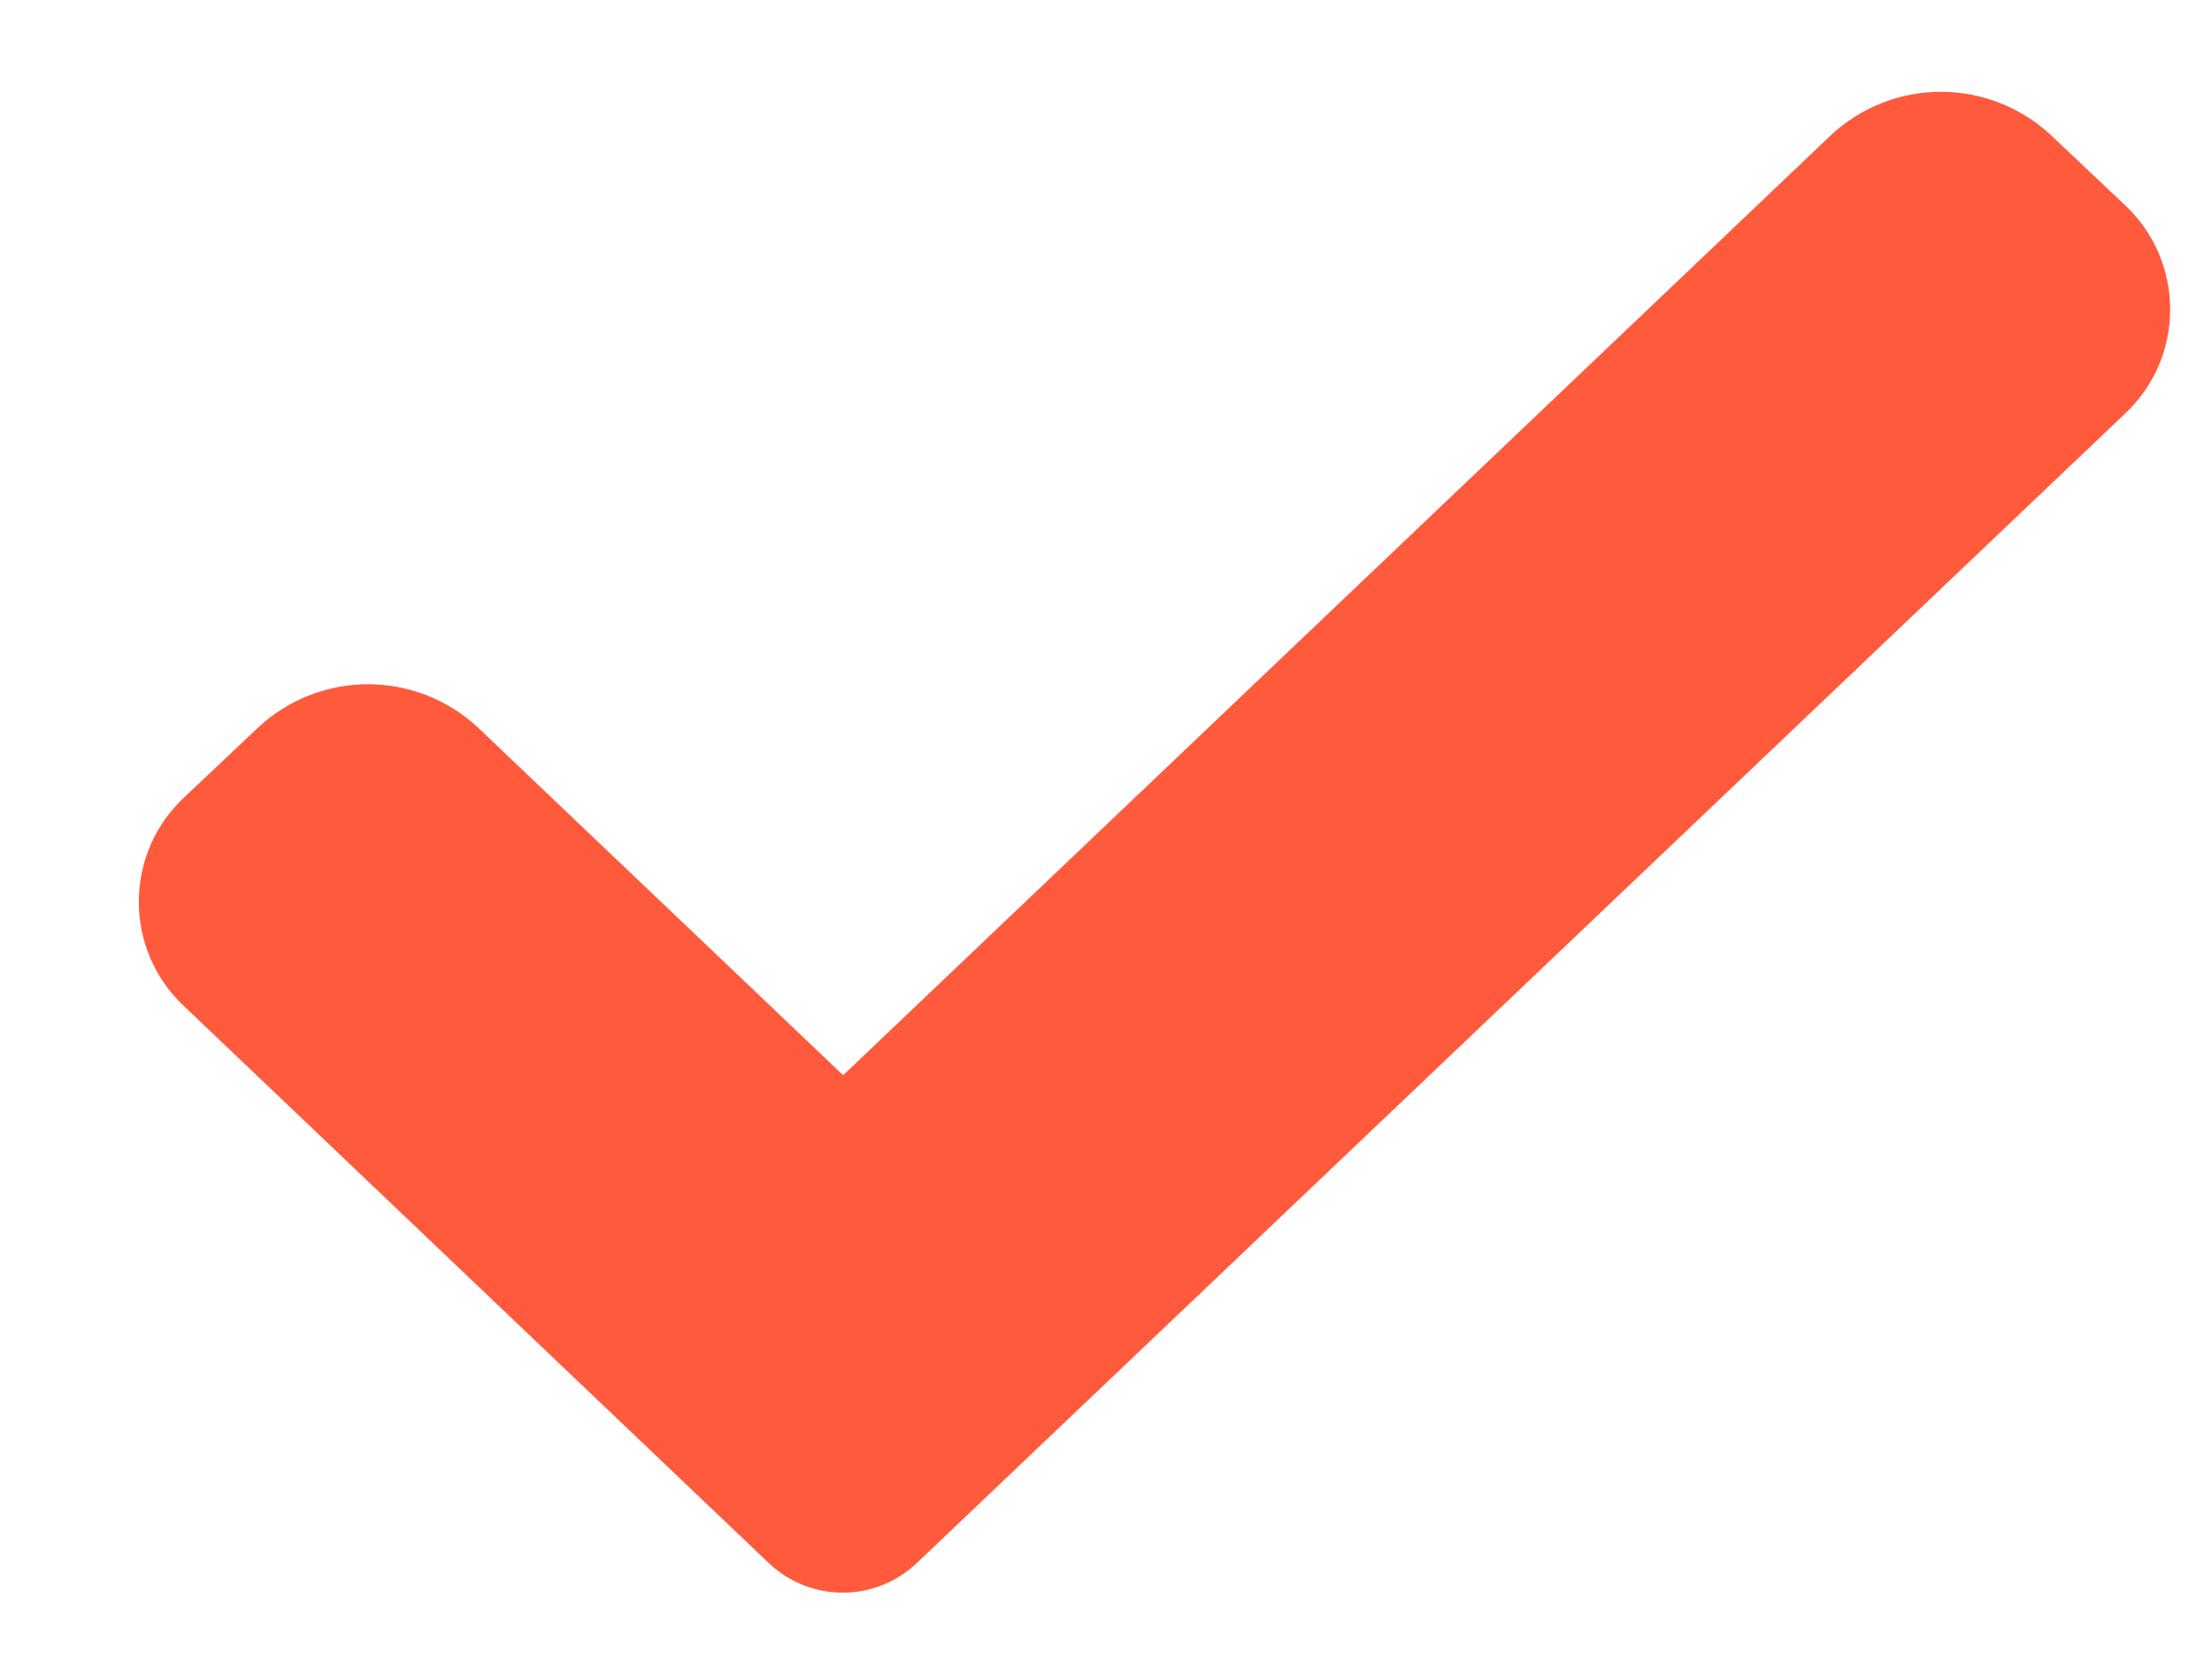 <svg width="12" height="9" viewBox="0 0 12 9" fill="none" xmlns="http://www.w3.org/2000/svg">
<path d="M4.972 8.481C4.864 8.583 4.721 8.64 4.572 8.64C4.423 8.64 4.28 8.583 4.172 8.481L1 5.46C0.922 5.387 0.86 5.3 0.817 5.202C0.775 5.104 0.753 4.999 0.753 4.893C0.753 4.786 0.775 4.681 0.817 4.583C0.86 4.485 0.922 4.398 1 4.325L1.4 3.947C1.562 3.796 1.775 3.712 1.996 3.712C2.218 3.712 2.431 3.796 2.593 3.947L4.574 5.833L9.933 0.733C10.095 0.582 10.308 0.498 10.529 0.498C10.751 0.498 10.964 0.582 11.126 0.733L11.526 1.111C11.604 1.184 11.666 1.271 11.709 1.369C11.751 1.467 11.773 1.572 11.773 1.679C11.773 1.785 11.751 1.89 11.709 1.988C11.666 2.086 11.604 2.173 11.526 2.246L4.972 8.481Z" fill="#FF5A3C"/>
</svg>

